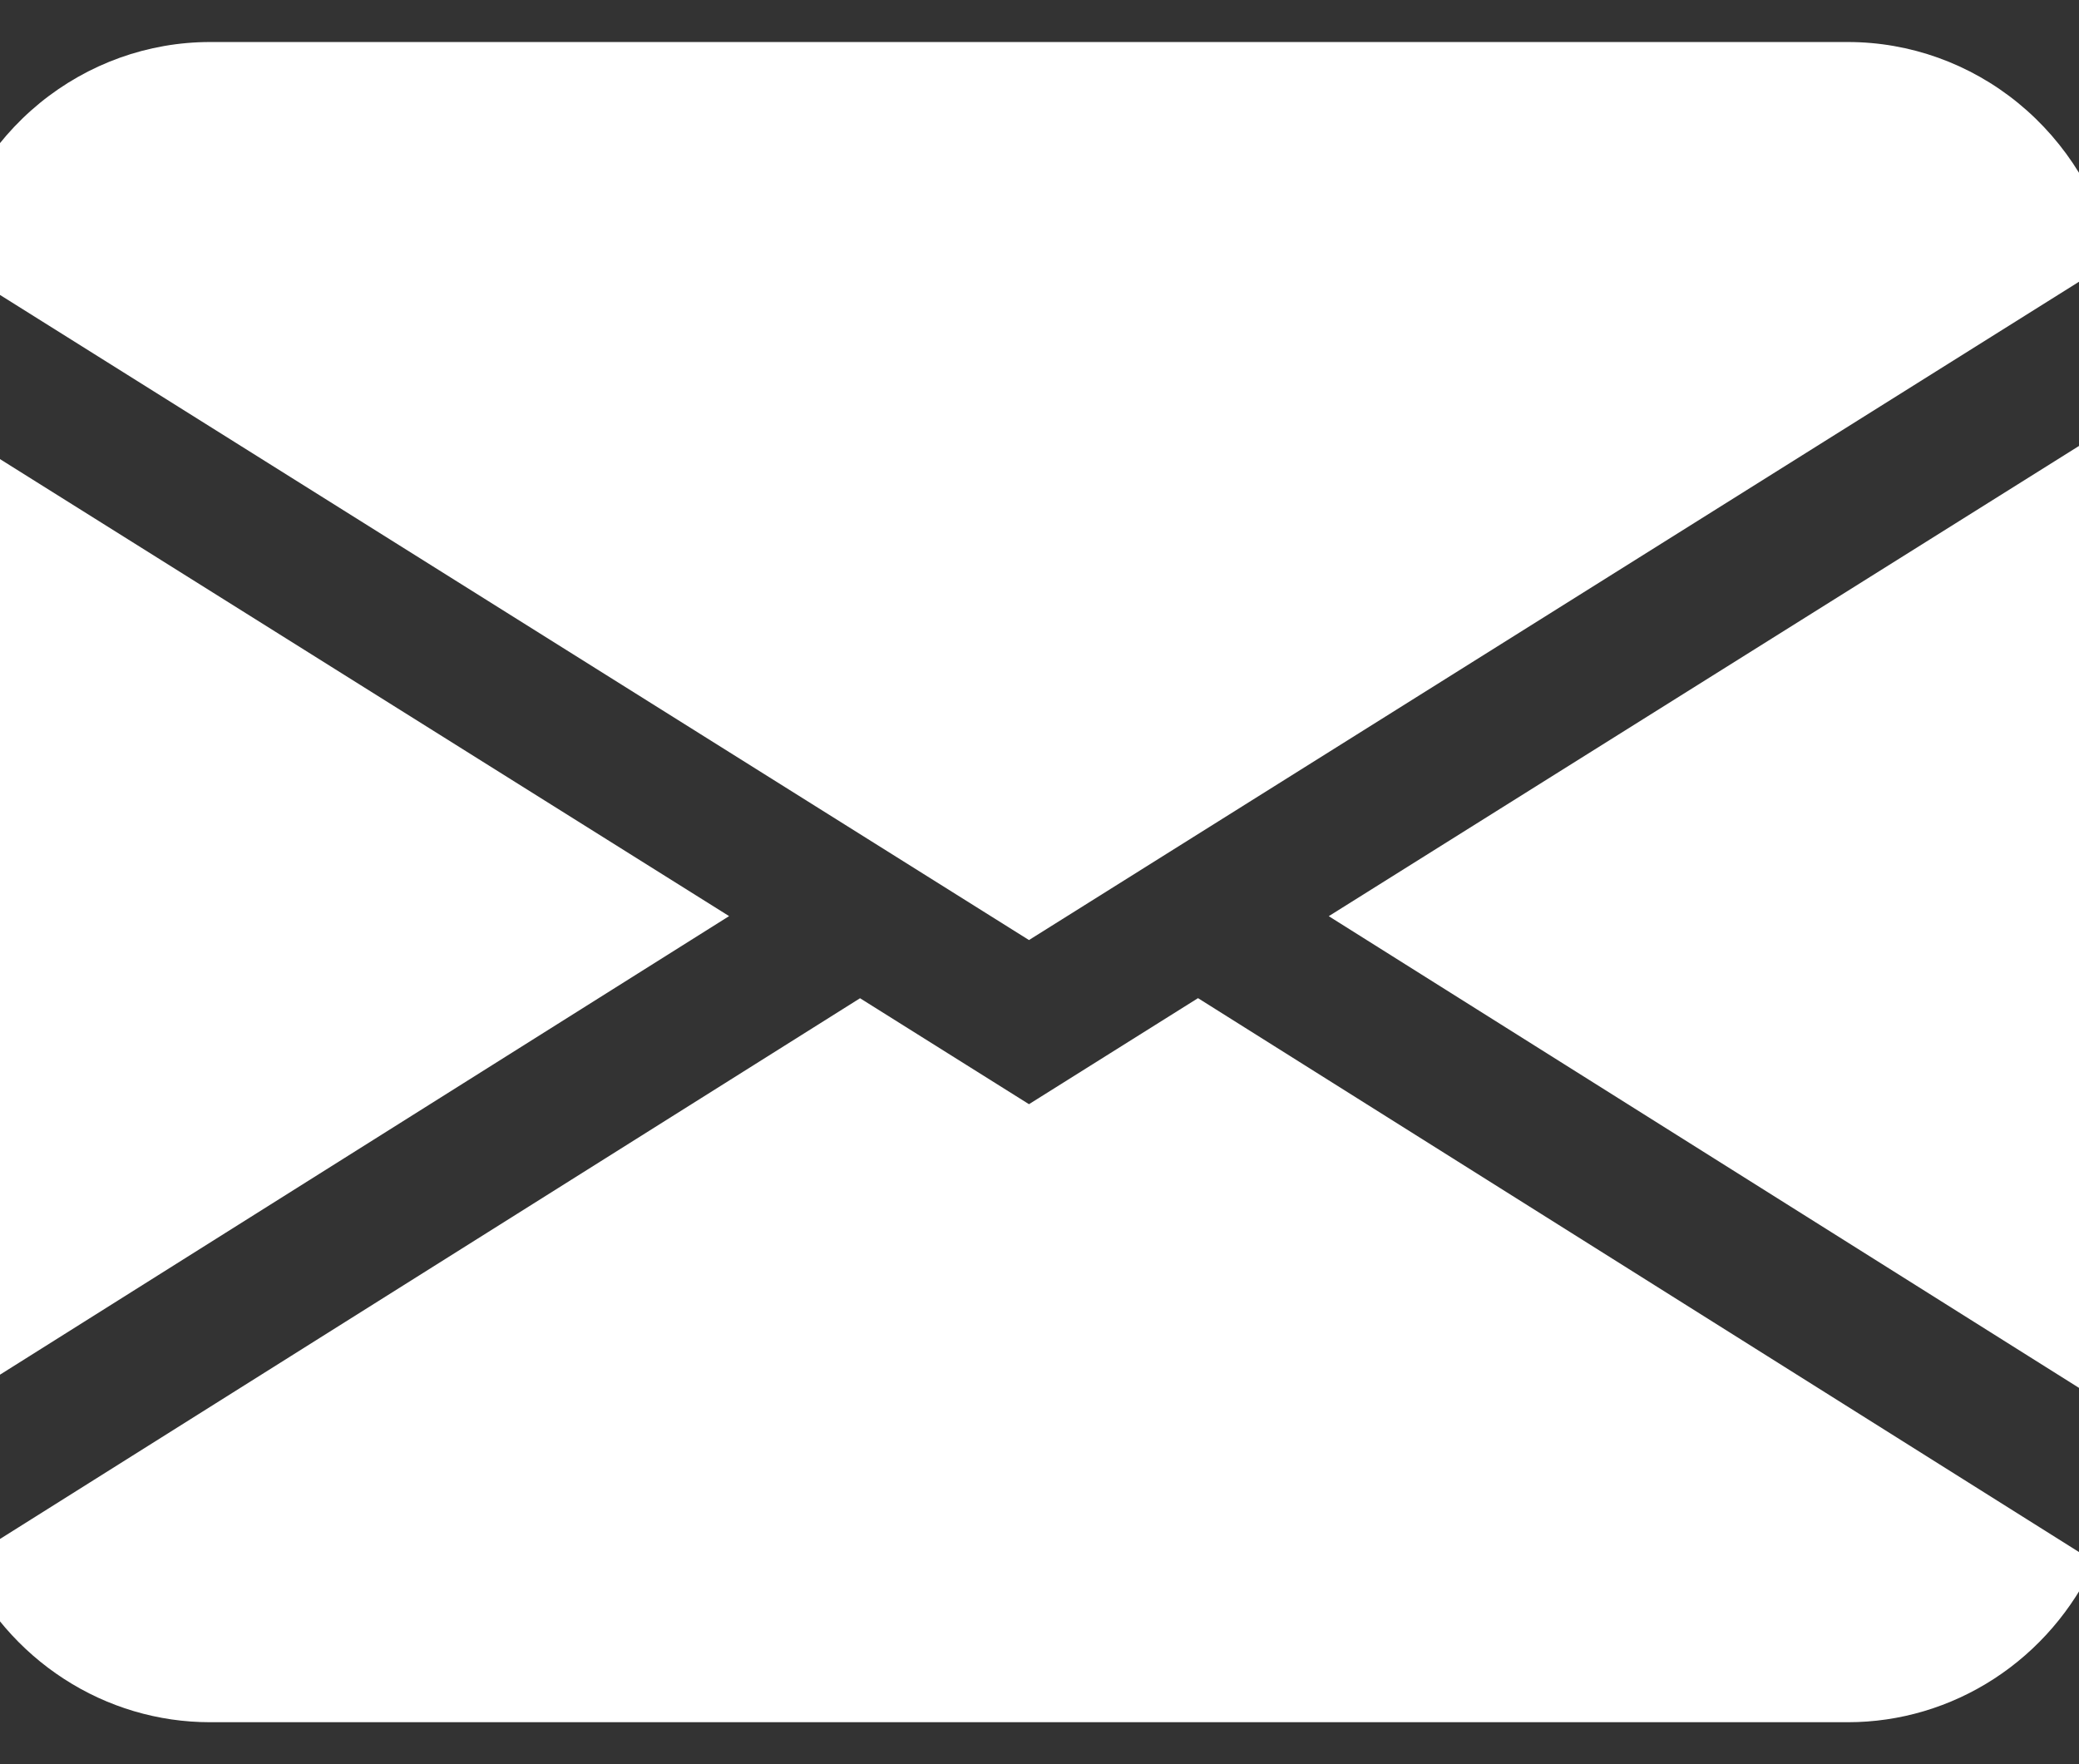 <svg width="33" height="28" viewBox="0 0 33 28" fill="none" xmlns="http://www.w3.org/2000/svg">
<rect x="0" y="0" width="33" height="28" fill="#333333" stroke="none"/>
<path fill-rule="evenodd" clip-rule="evenodd" d="M-0.892 4.122C-0.673 3.141 -0.136 2.264 0.631 1.636C1.399 1.009 2.352 0.667 3.333 0.667H29.333C30.315 0.667 31.268 1.009 32.035 1.636C32.803 2.264 33.34 3.141 33.558 4.122L16.333 14.92L-0.892 4.122ZM-1 6.66V22.447L11.573 14.54L-1 6.66ZM13.649 15.845L-0.586 24.794C-0.234 25.554 0.321 26.197 1.015 26.646C1.708 27.096 2.513 27.334 3.333 27.334H29.333C30.154 27.334 30.958 27.095 31.651 26.645C32.345 26.195 32.899 25.552 33.251 24.791L19.016 15.842L16.333 17.525L13.649 15.842V15.845ZM21.093 14.542L33.667 22.447V6.66L21.093 14.54V14.542Z" fill="white"/>
</svg>

